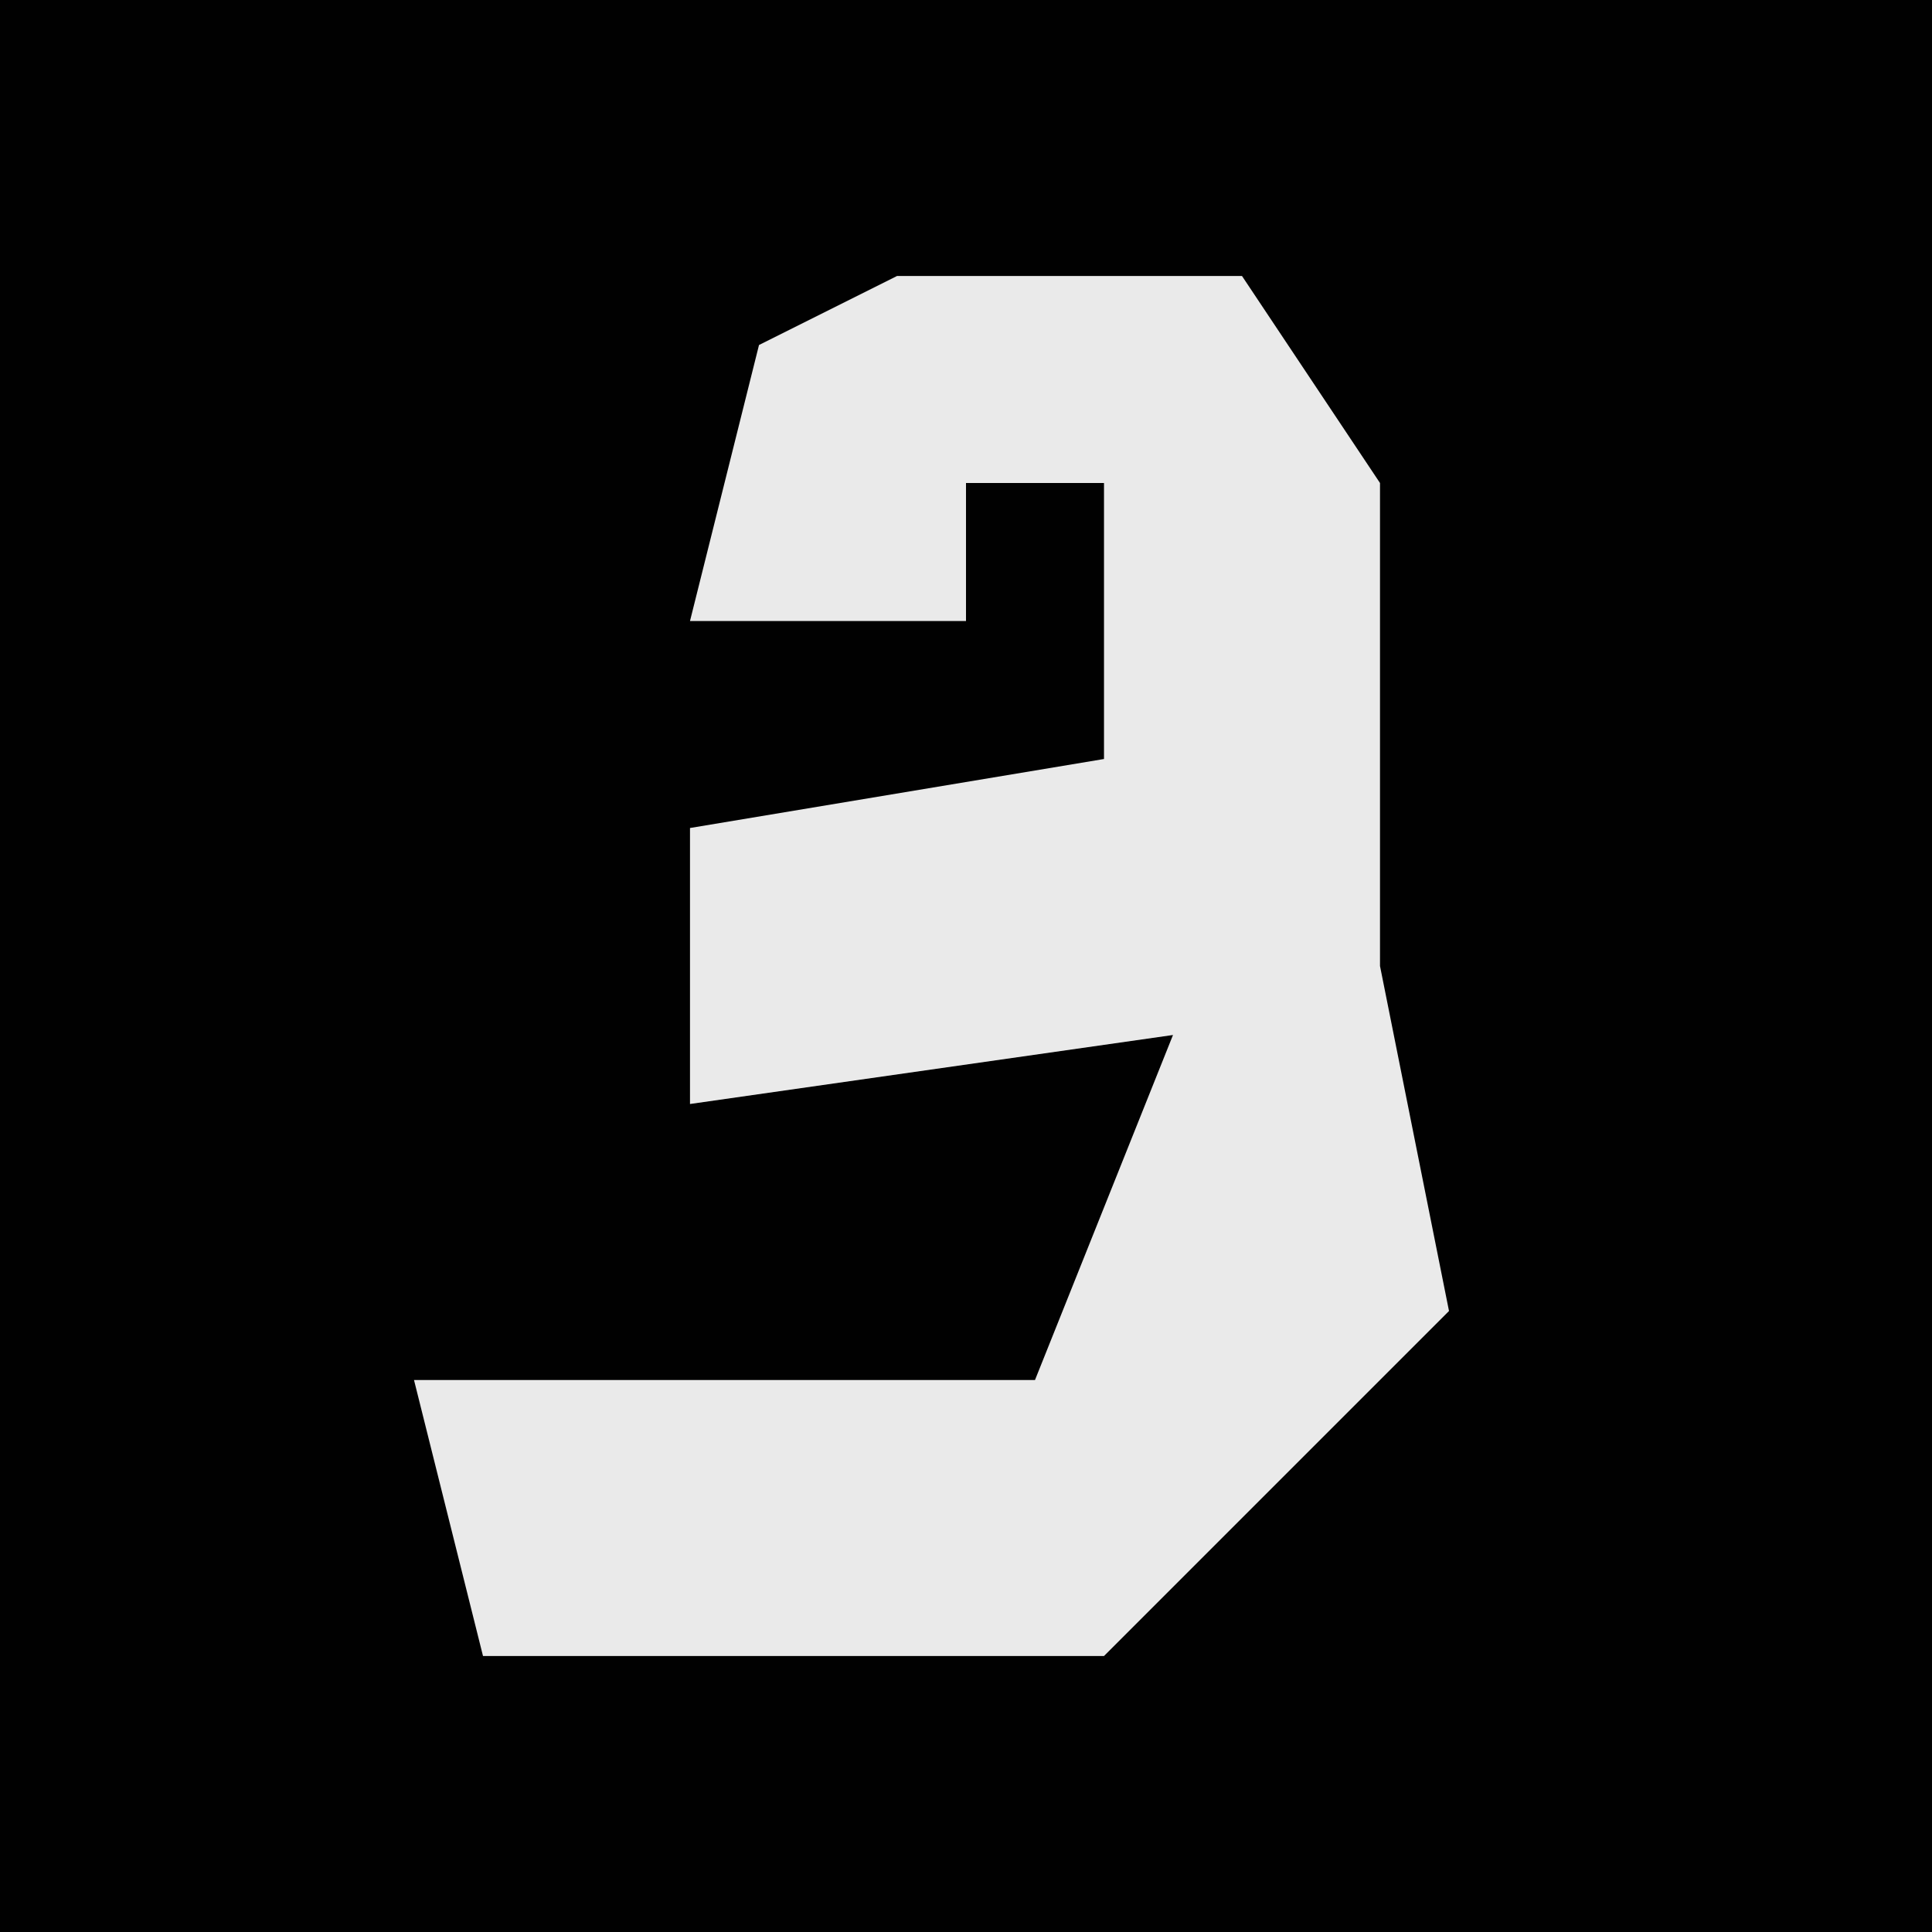 <?xml version="1.0" encoding="UTF-8"?>
<svg version="1.1" xmlns="http://www.w3.org/2000/svg" width="28" height="28">
<path d="M0,0 L28,0 L28,28 L0,28 Z " fill="#010101" transform="translate(0,0)"/>
<path d="M0,0 L5,0 L7,3 L7,10 L8,15 L3,20 L-6,20 L-7,16 L2,16 L4,11 L-3,12 L-3,8 L3,7 L3,3 L1,3 L1,5 L-3,5 L-2,1 Z " fill="#EAEAEA" transform="translate(13,4)"/>
</svg>
